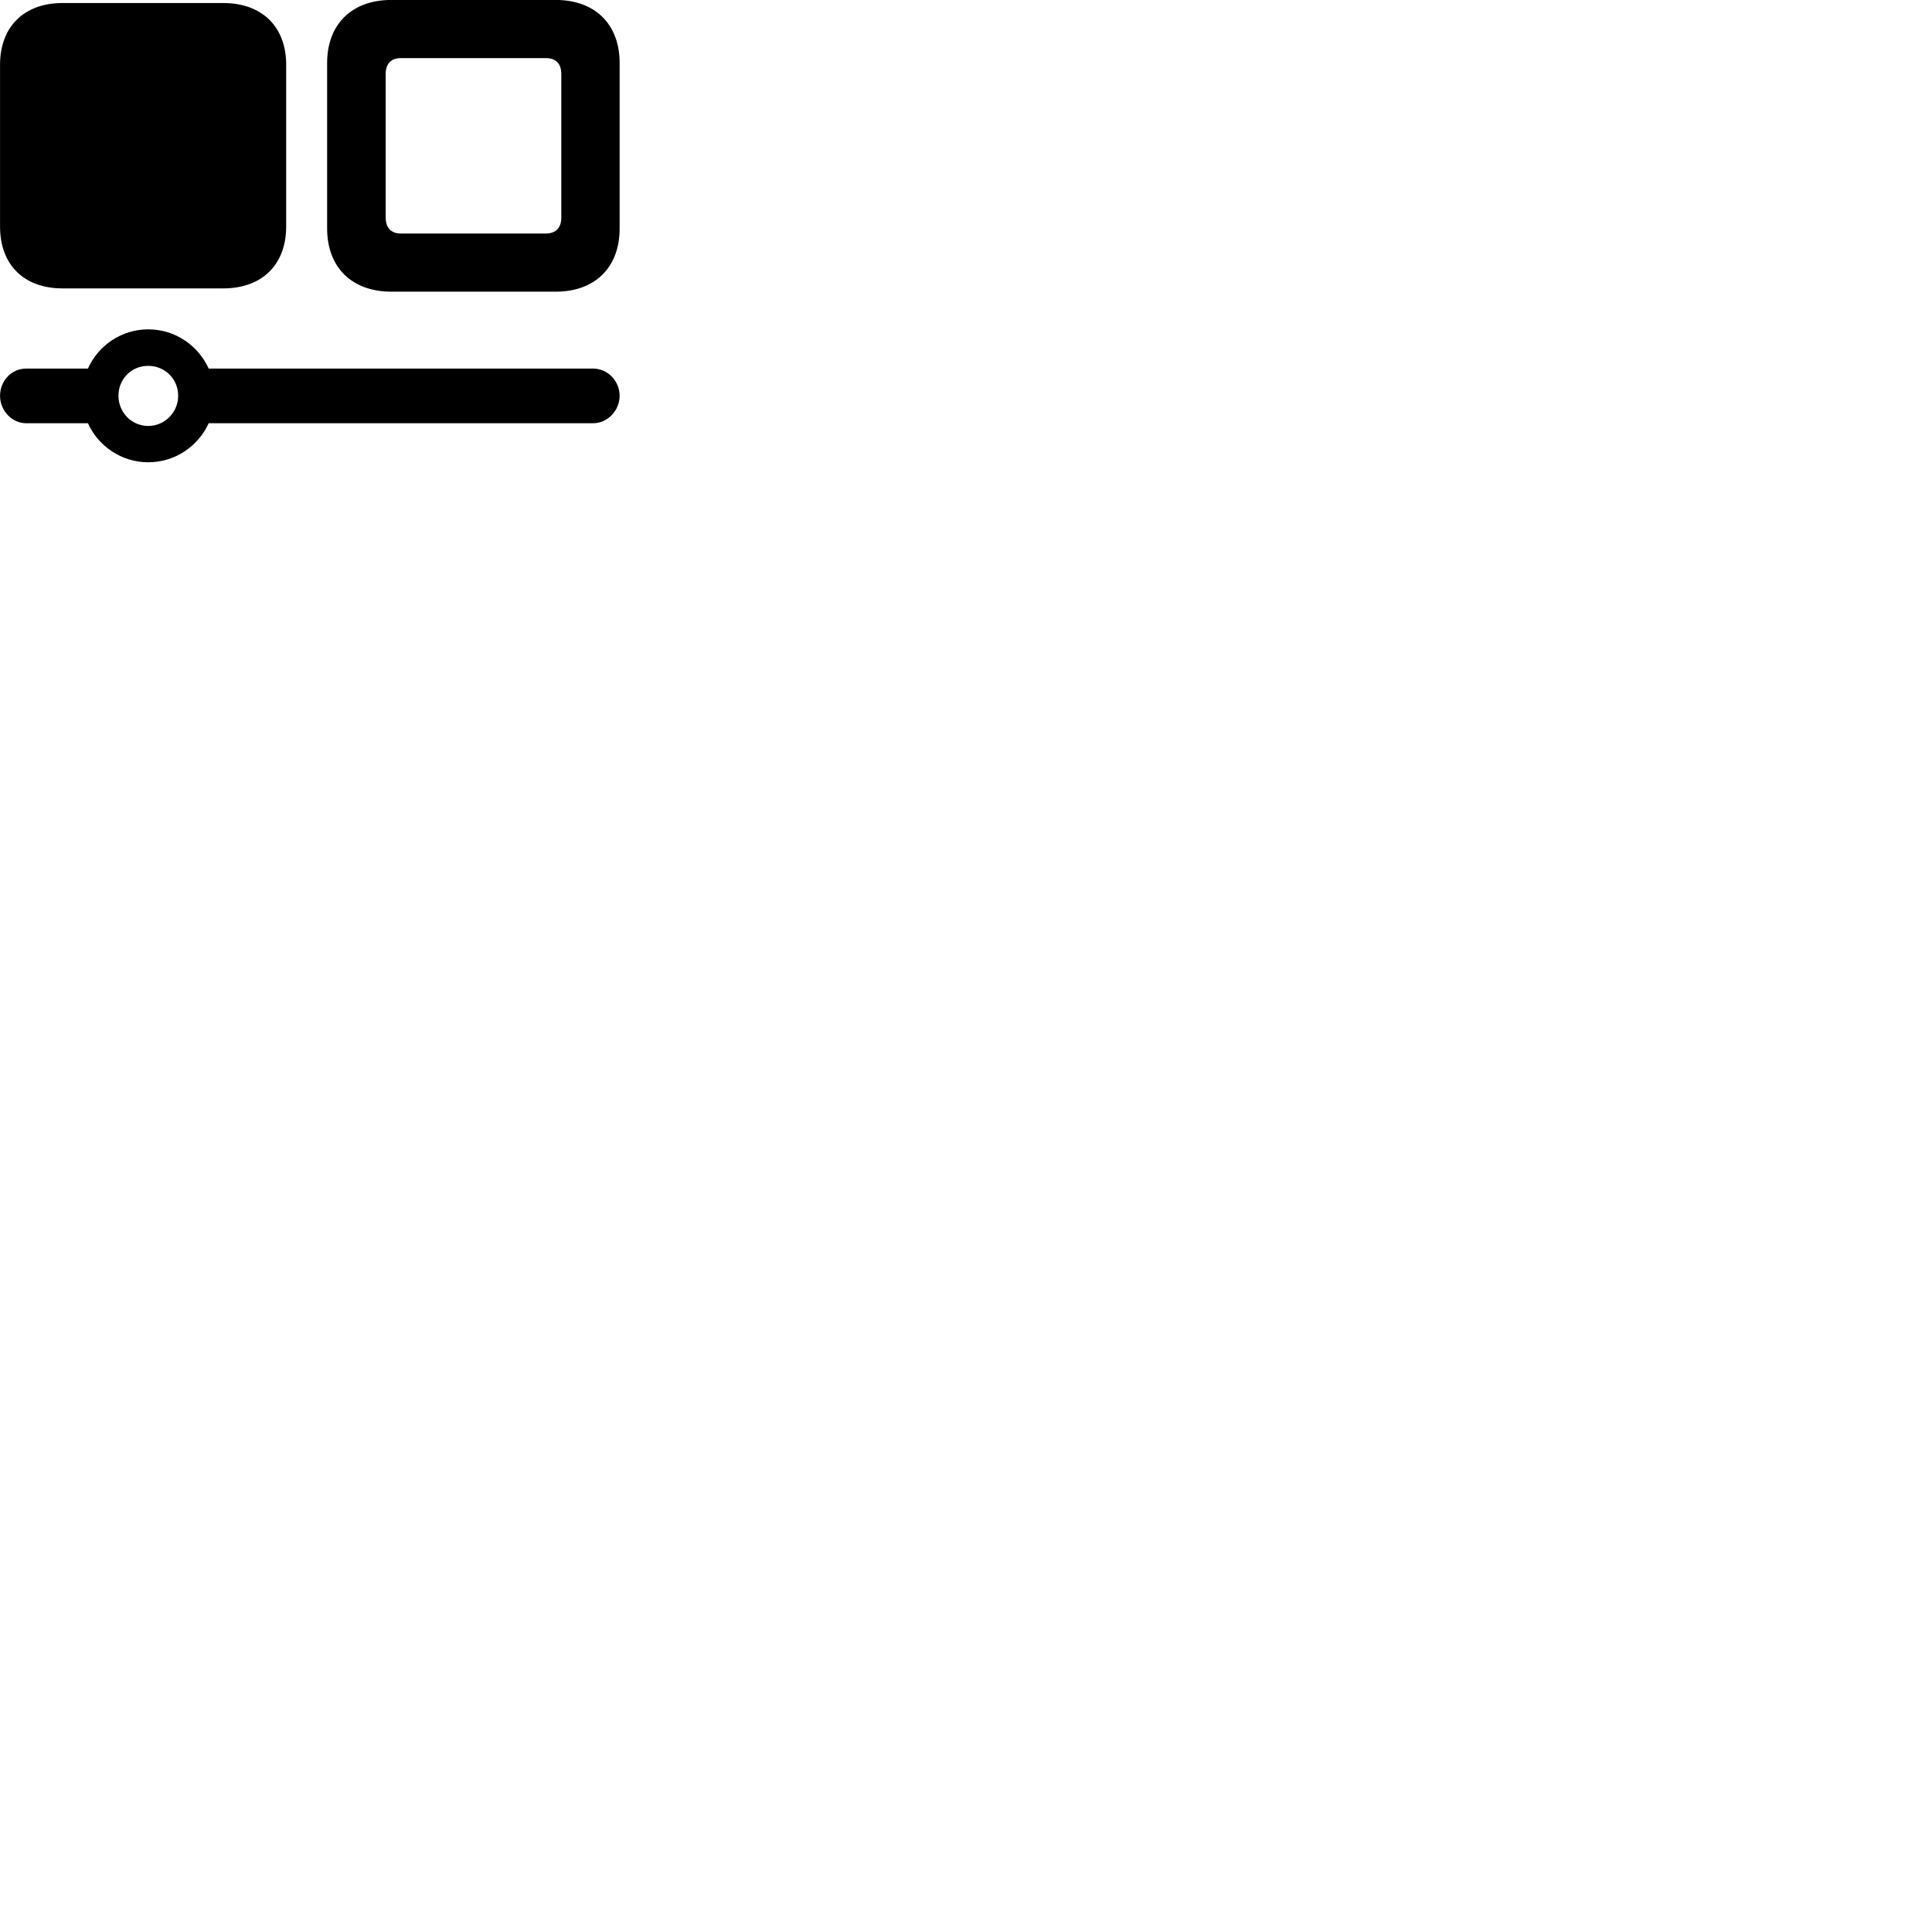 
        <svg xmlns="http://www.w3.org/2000/svg" viewBox="0 0 100 100">
            <path d="M20.252 15.097H28.762C30.802 15.097 32.072 13.837 32.072 11.827V3.257C32.072 1.257 30.802 -0.003 28.762 -0.003H20.252C18.212 -0.003 16.932 1.257 16.932 3.257V11.827C16.932 13.837 18.212 15.097 20.252 15.097ZM3.232 14.927H11.562C13.562 14.927 14.812 13.697 14.812 11.727V3.347C14.812 1.387 13.562 0.157 11.562 0.157H3.232C1.242 0.157 0.002 1.387 0.002 3.347V11.727C0.002 13.707 1.242 14.927 3.232 14.927ZM20.752 12.087C20.242 12.087 19.962 11.787 19.962 11.257V3.837C19.962 3.297 20.242 3.007 20.752 3.007H28.242C28.782 3.007 29.052 3.297 29.052 3.837V11.257C29.052 11.787 28.782 12.087 28.242 12.087ZM1.352 19.077C0.602 19.077 0.002 19.707 0.002 20.487C0.002 21.247 0.612 21.907 1.352 21.907H4.552C5.082 23.087 6.282 23.927 7.672 23.927C9.072 23.927 10.262 23.087 10.802 21.907H30.692C31.462 21.907 32.072 21.237 32.072 20.487C32.072 19.727 31.462 19.077 30.692 19.077H10.802C10.262 17.887 9.072 17.047 7.672 17.047C6.282 17.047 5.082 17.887 4.552 19.077ZM7.672 22.047C6.802 22.047 6.132 21.337 6.132 20.487C6.132 19.607 6.802 18.937 7.672 18.937C8.532 18.937 9.222 19.607 9.222 20.487C9.222 21.337 8.532 22.047 7.672 22.047Z" />
        </svg>
    
